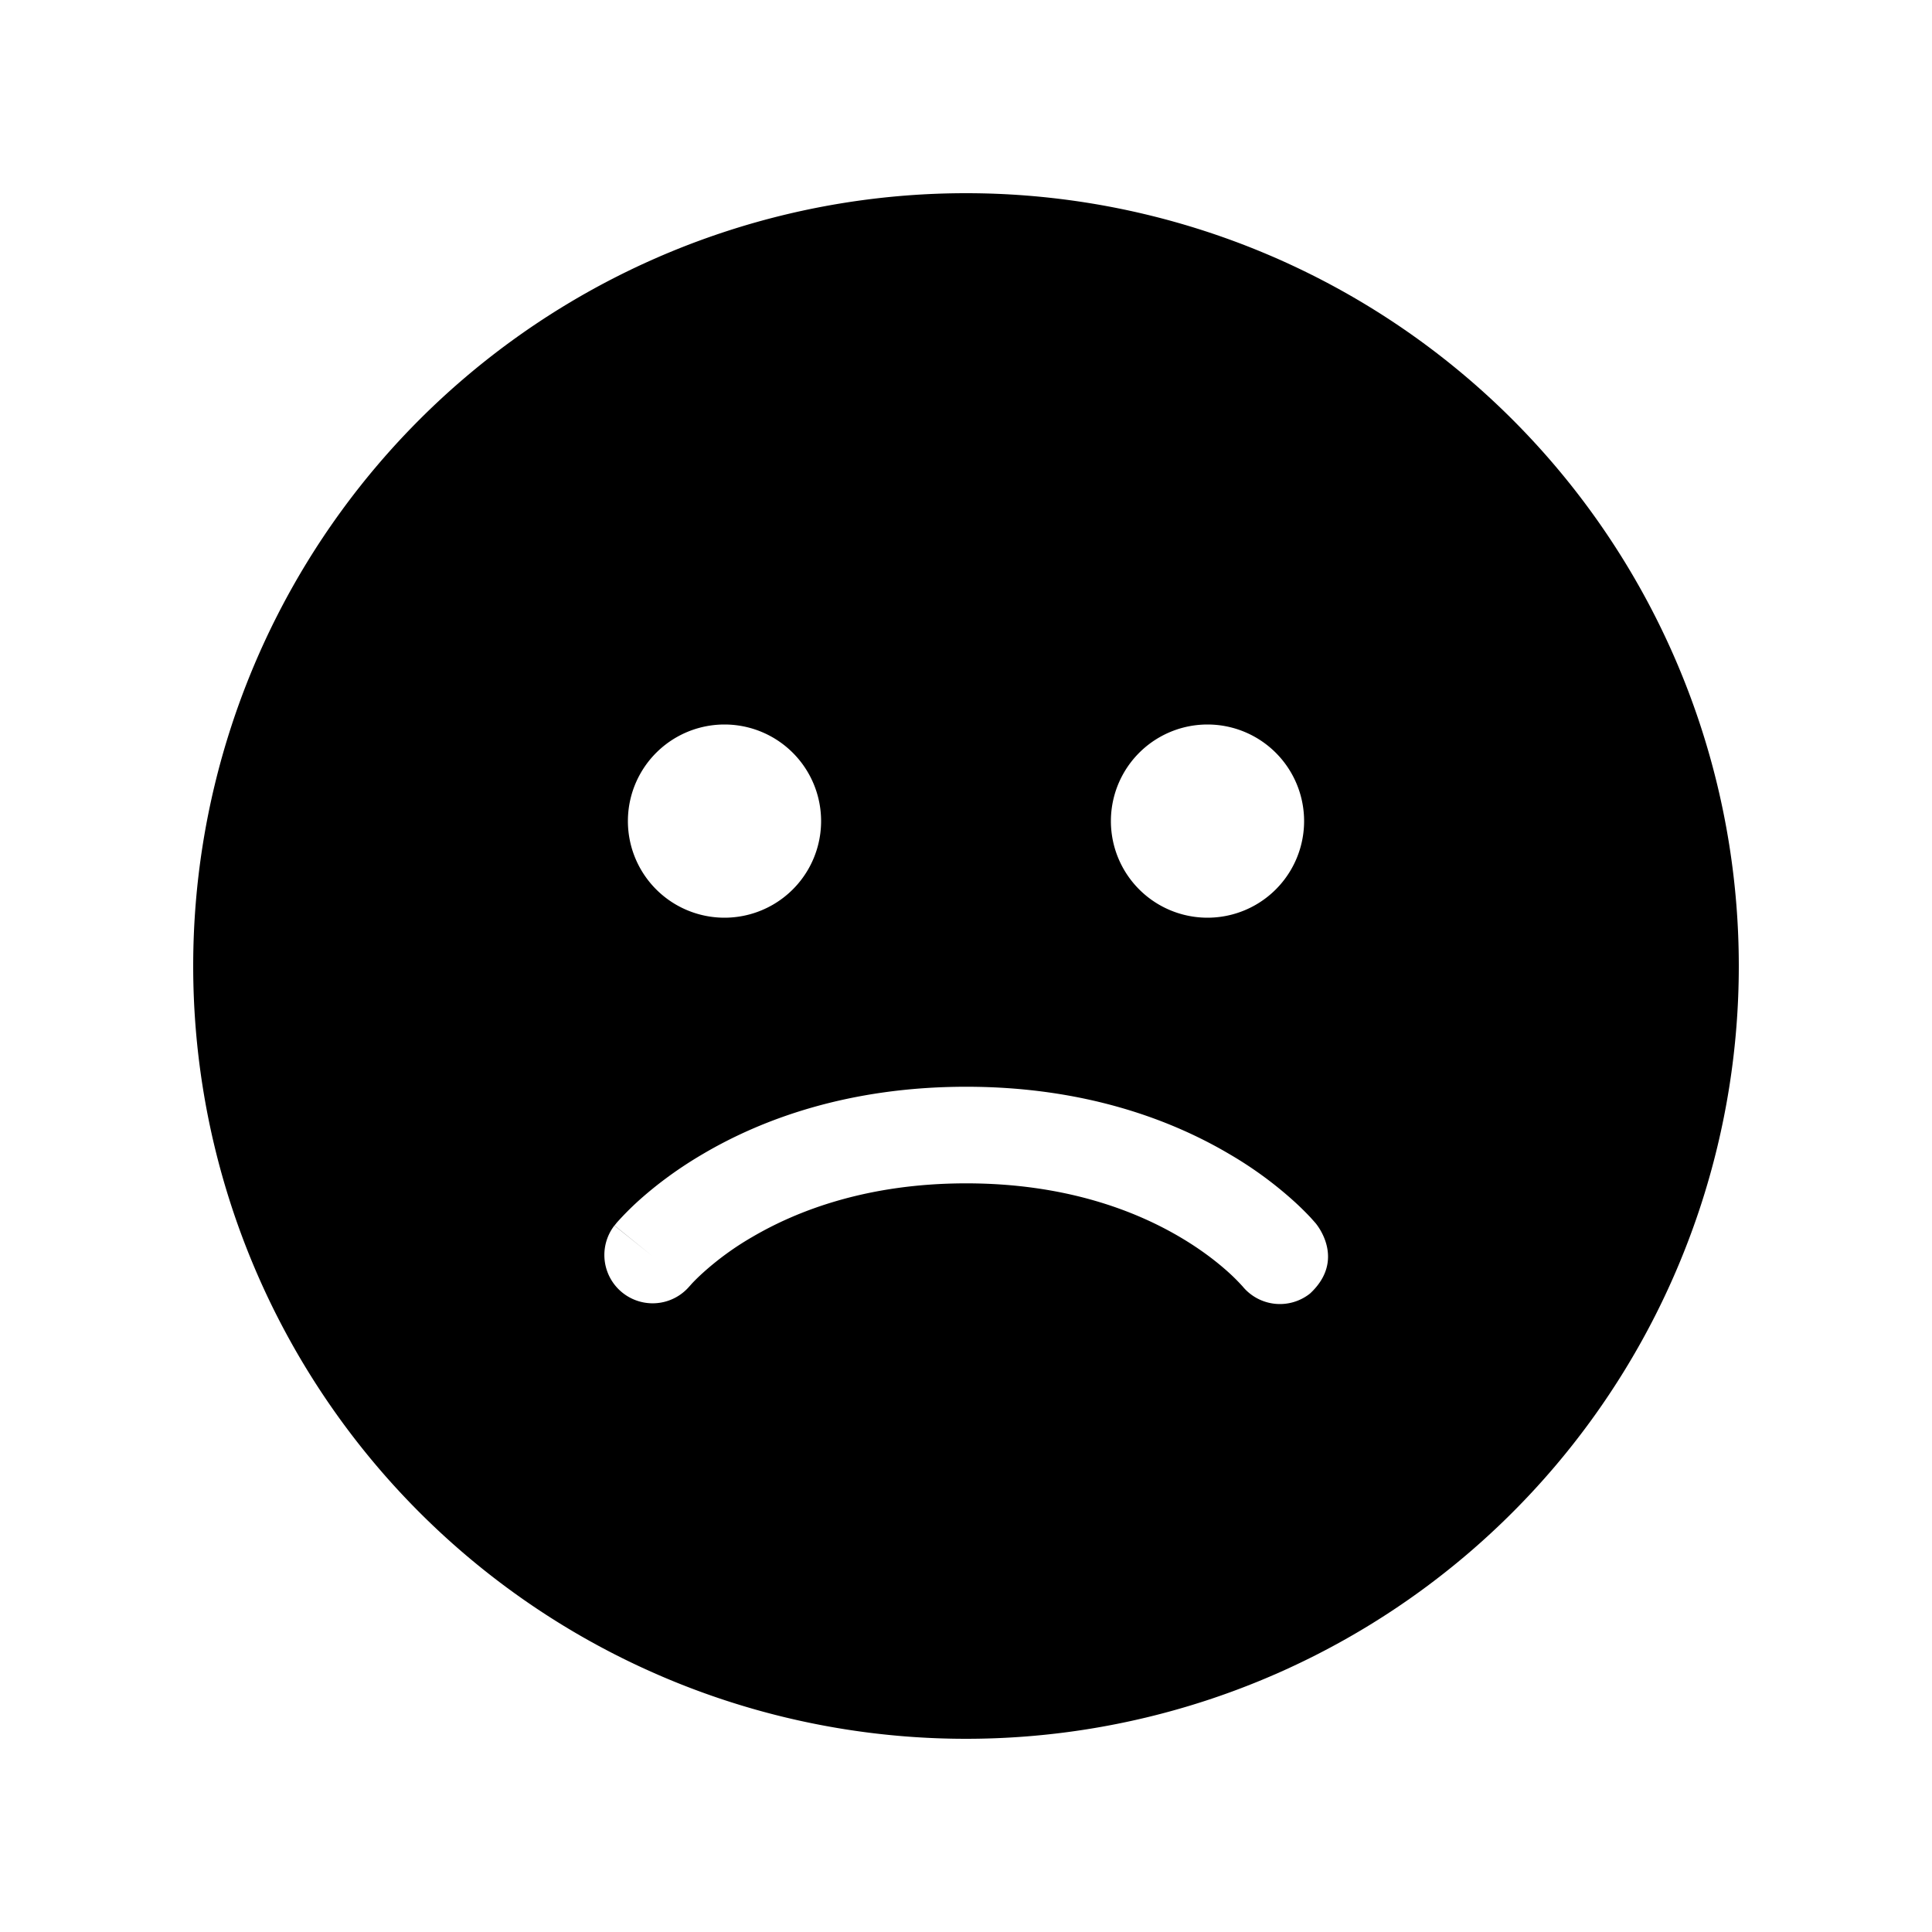 <svg xmlns="http://www.w3.org/2000/svg" width="1em" height="1em" viewBox="0 0 20 20"><path fill="currentColor" d="M2 10a8 8 0 1 1 16 0a8 8 0 0 1-16 0m5.5-.5a1 1 0 1 0 0-2a1 1 0 0 0 0 2m6-1a1 1 0 1 0-2 0a1 1 0 0 0 2 0m.062 4.89c.376-.35.067-.716.055-.73l-.048-.054a3 3 0 0 0-.174-.171a4 4 0 0 0-.672-.49c-.6-.354-1.5-.695-2.721-.695s-2.121.34-2.722.694c-.3.175-.522.353-.674.49a3 3 0 0 0-.223.225l-.014.018l-.005.006l-.002.002l-.001.001l.389.314l-.39-.313a.5.5 0 0 0 .777.629l.003-.003l.023-.026a2 2 0 0 1 .115-.112a3 3 0 0 1 .508-.369c.463-.272 1.19-.556 2.216-.556s1.752.284 2.213.556c.233.137.4.272.507.369a2 2 0 0 1 .137.137l.003.003a.5.5 0 0 0 .7.075"/></svg>